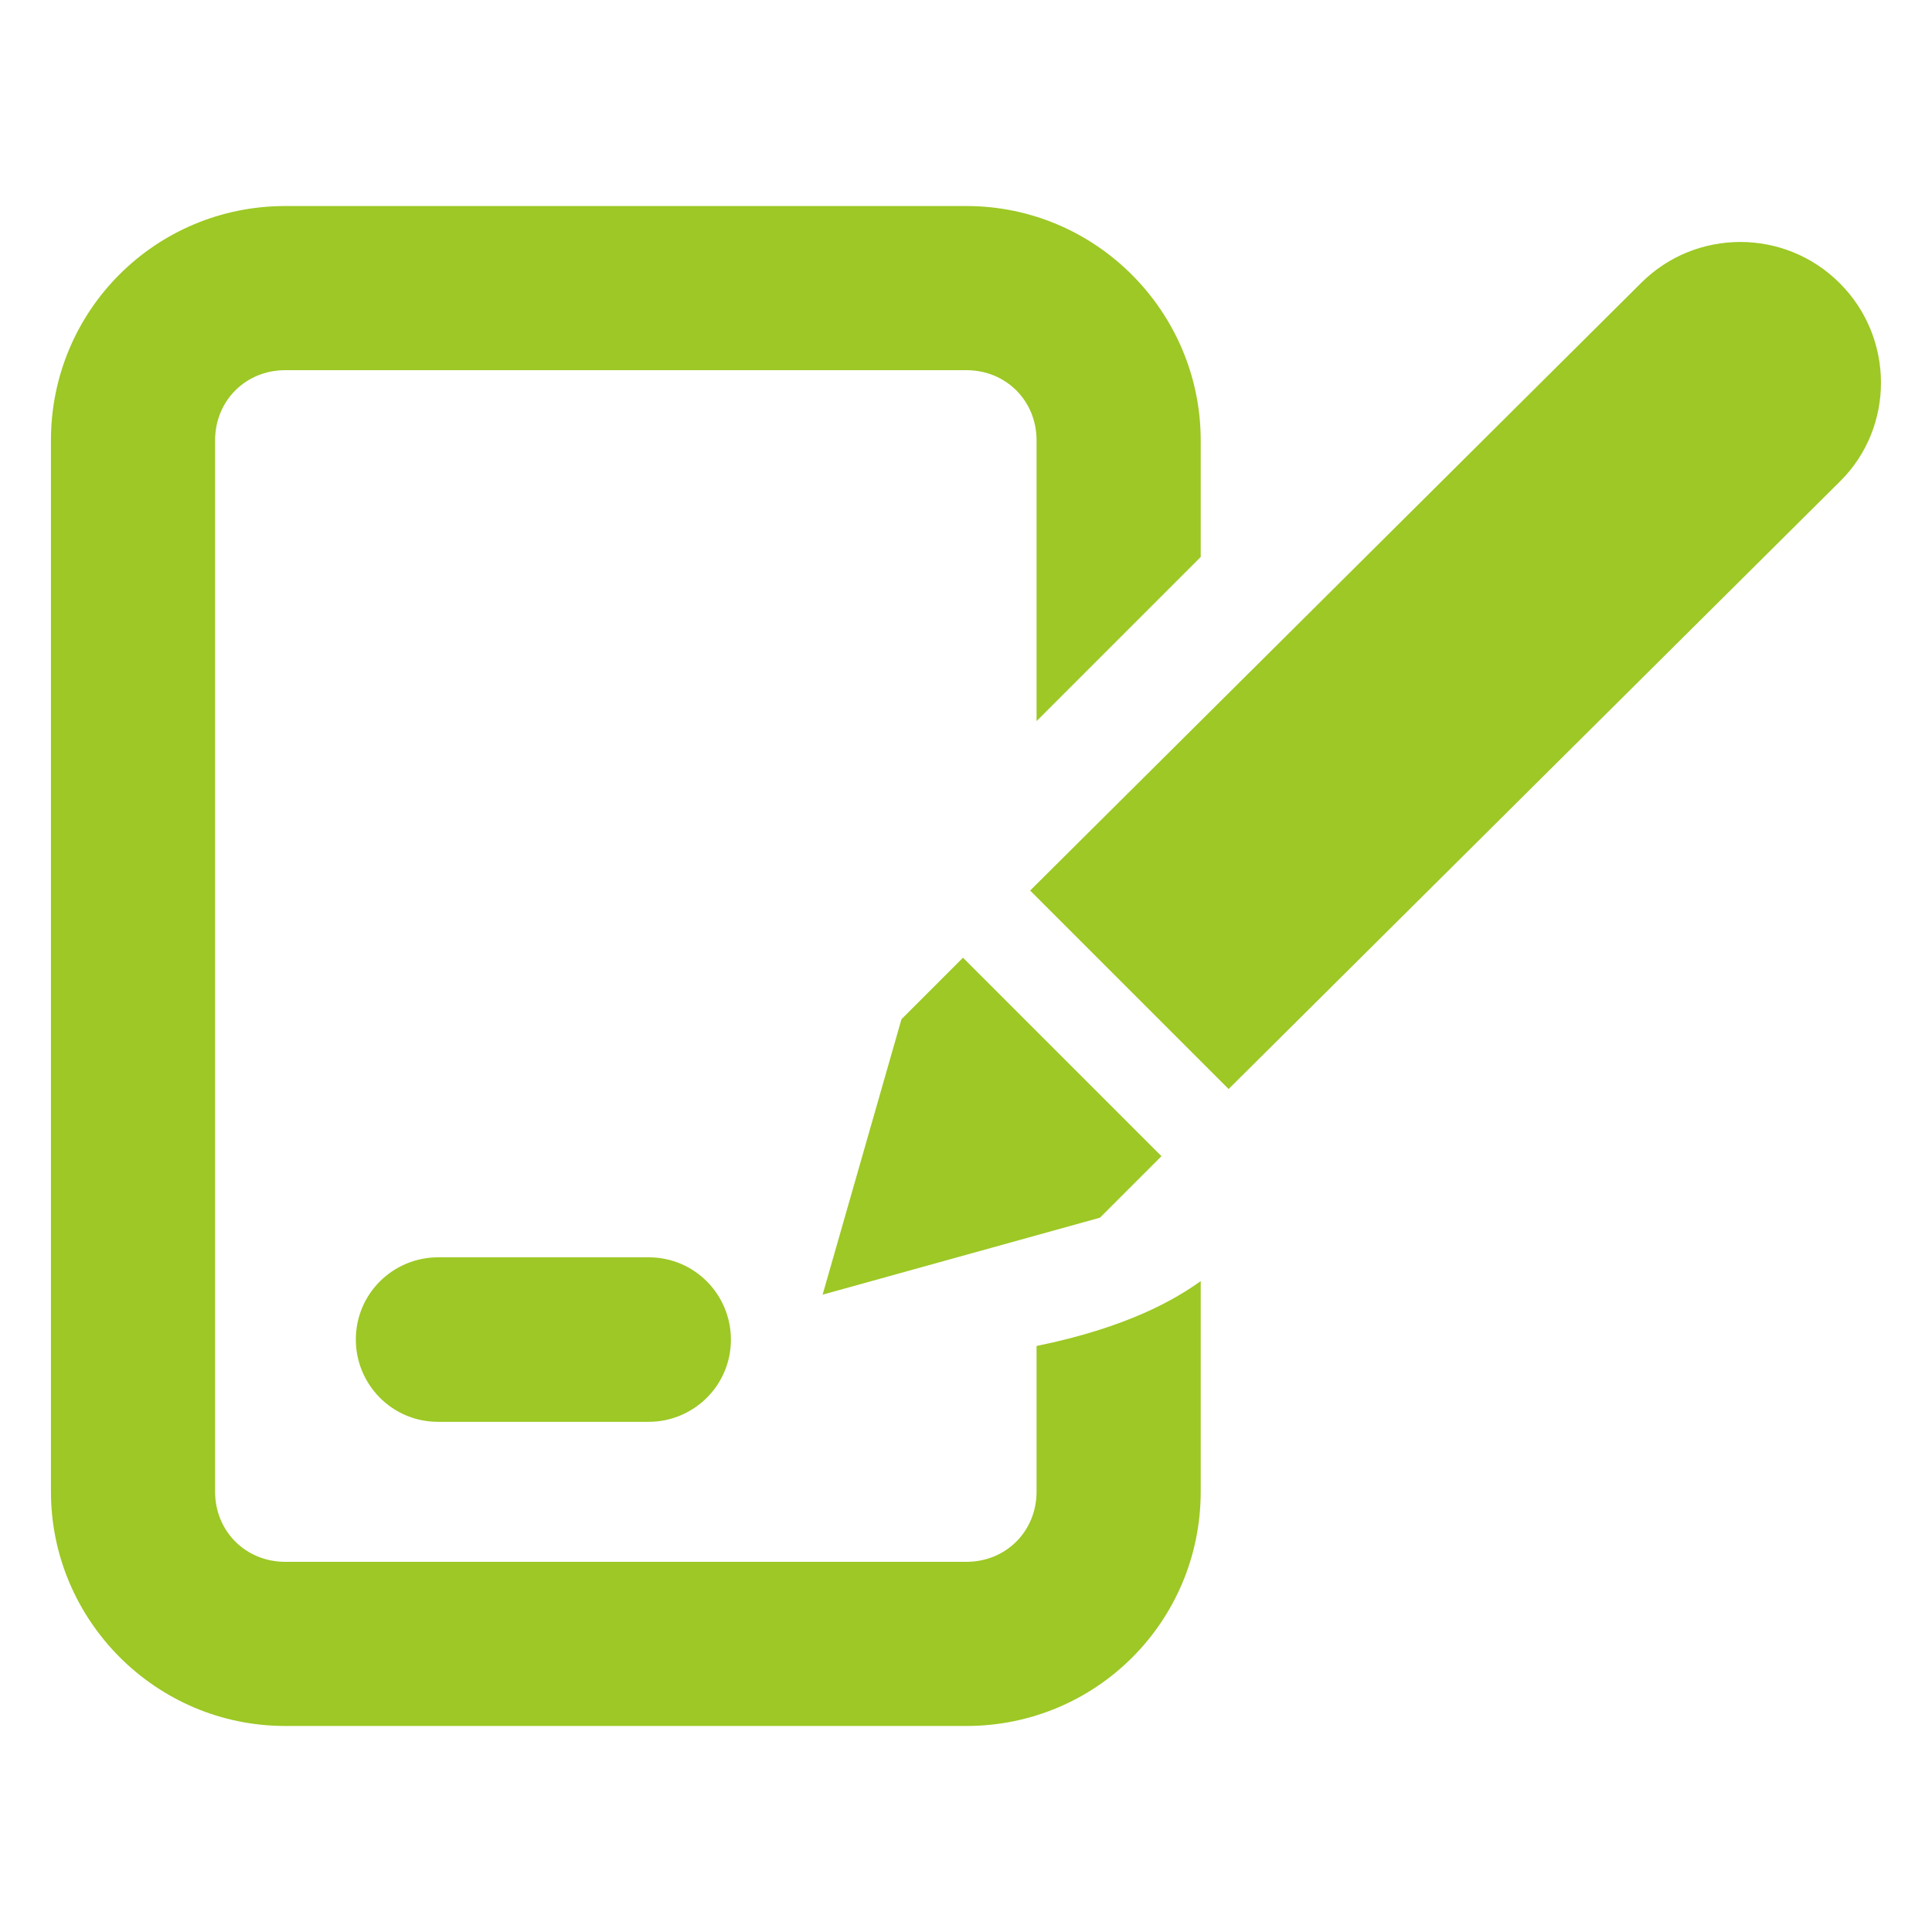 <?xml version="1.0" encoding="utf-8"?>
<!-- Generator: Adobe Illustrator 25.2.0, SVG Export Plug-In . SVG Version: 6.00 Build 0)  -->
<svg version="1.1" id="NET" xmlns="http://www.w3.org/2000/svg" xmlns:xlink="http://www.w3.org/1999/xlink" x="0px" y="0px"
	 viewBox="0 0 512 512" style="enable-background:new 0 0 512 512;" xml:space="preserve">
<style type="text/css">
	.st0{fill:#9DC825;}
</style>
<g id="light">
	<g>
		<path class="st0" d="M274.7,395.3c0,10.5-8.1,18.6-18.6,18.6H75.6c-10.5,0-18.6-8.1-18.6-18.6V116.7c0-10.5,8.1-18.6,18.6-18.6
			h180.5c10.5,0,18.6,8.1,18.6,18.6v74.4l43.5-43.5v-30.9c0-34-27.7-62.1-62.1-62.1H75.6c-34.4,0-62.1,27.7-62.1,62.1v278.6
			c0,34,27.7,62.1,62.1,62.1h180.5c34.4,0,62.1-27.7,62.1-62.1v-55.8c-6.8,4.9-19.5,12.3-43.5,17.2
			C274.7,356.7,274.7,395.3,274.7,395.3z M487.5,75c-14.5-14.5-38.1-14.5-52.6,0L273,236l52.6,52.6l162.1-161.1
			C502.1,113.2,502.1,89.5,487.5,75z M238.9,270.1l-20.9,73l73.5-20.4l16.3-16.3l-52.6-52.6L238.9,270.1z M116.1,333.2
			c-11.8,0-21.8,9.5-21.8,21.8c0,11.8,9.5,21.8,21.8,21.8h55.8c11.8,0,21.8-9.5,21.8-21.8c0-11.8-9.5-21.8-21.8-21.8H116.1z"/>
	</g>
</g>
</svg>
